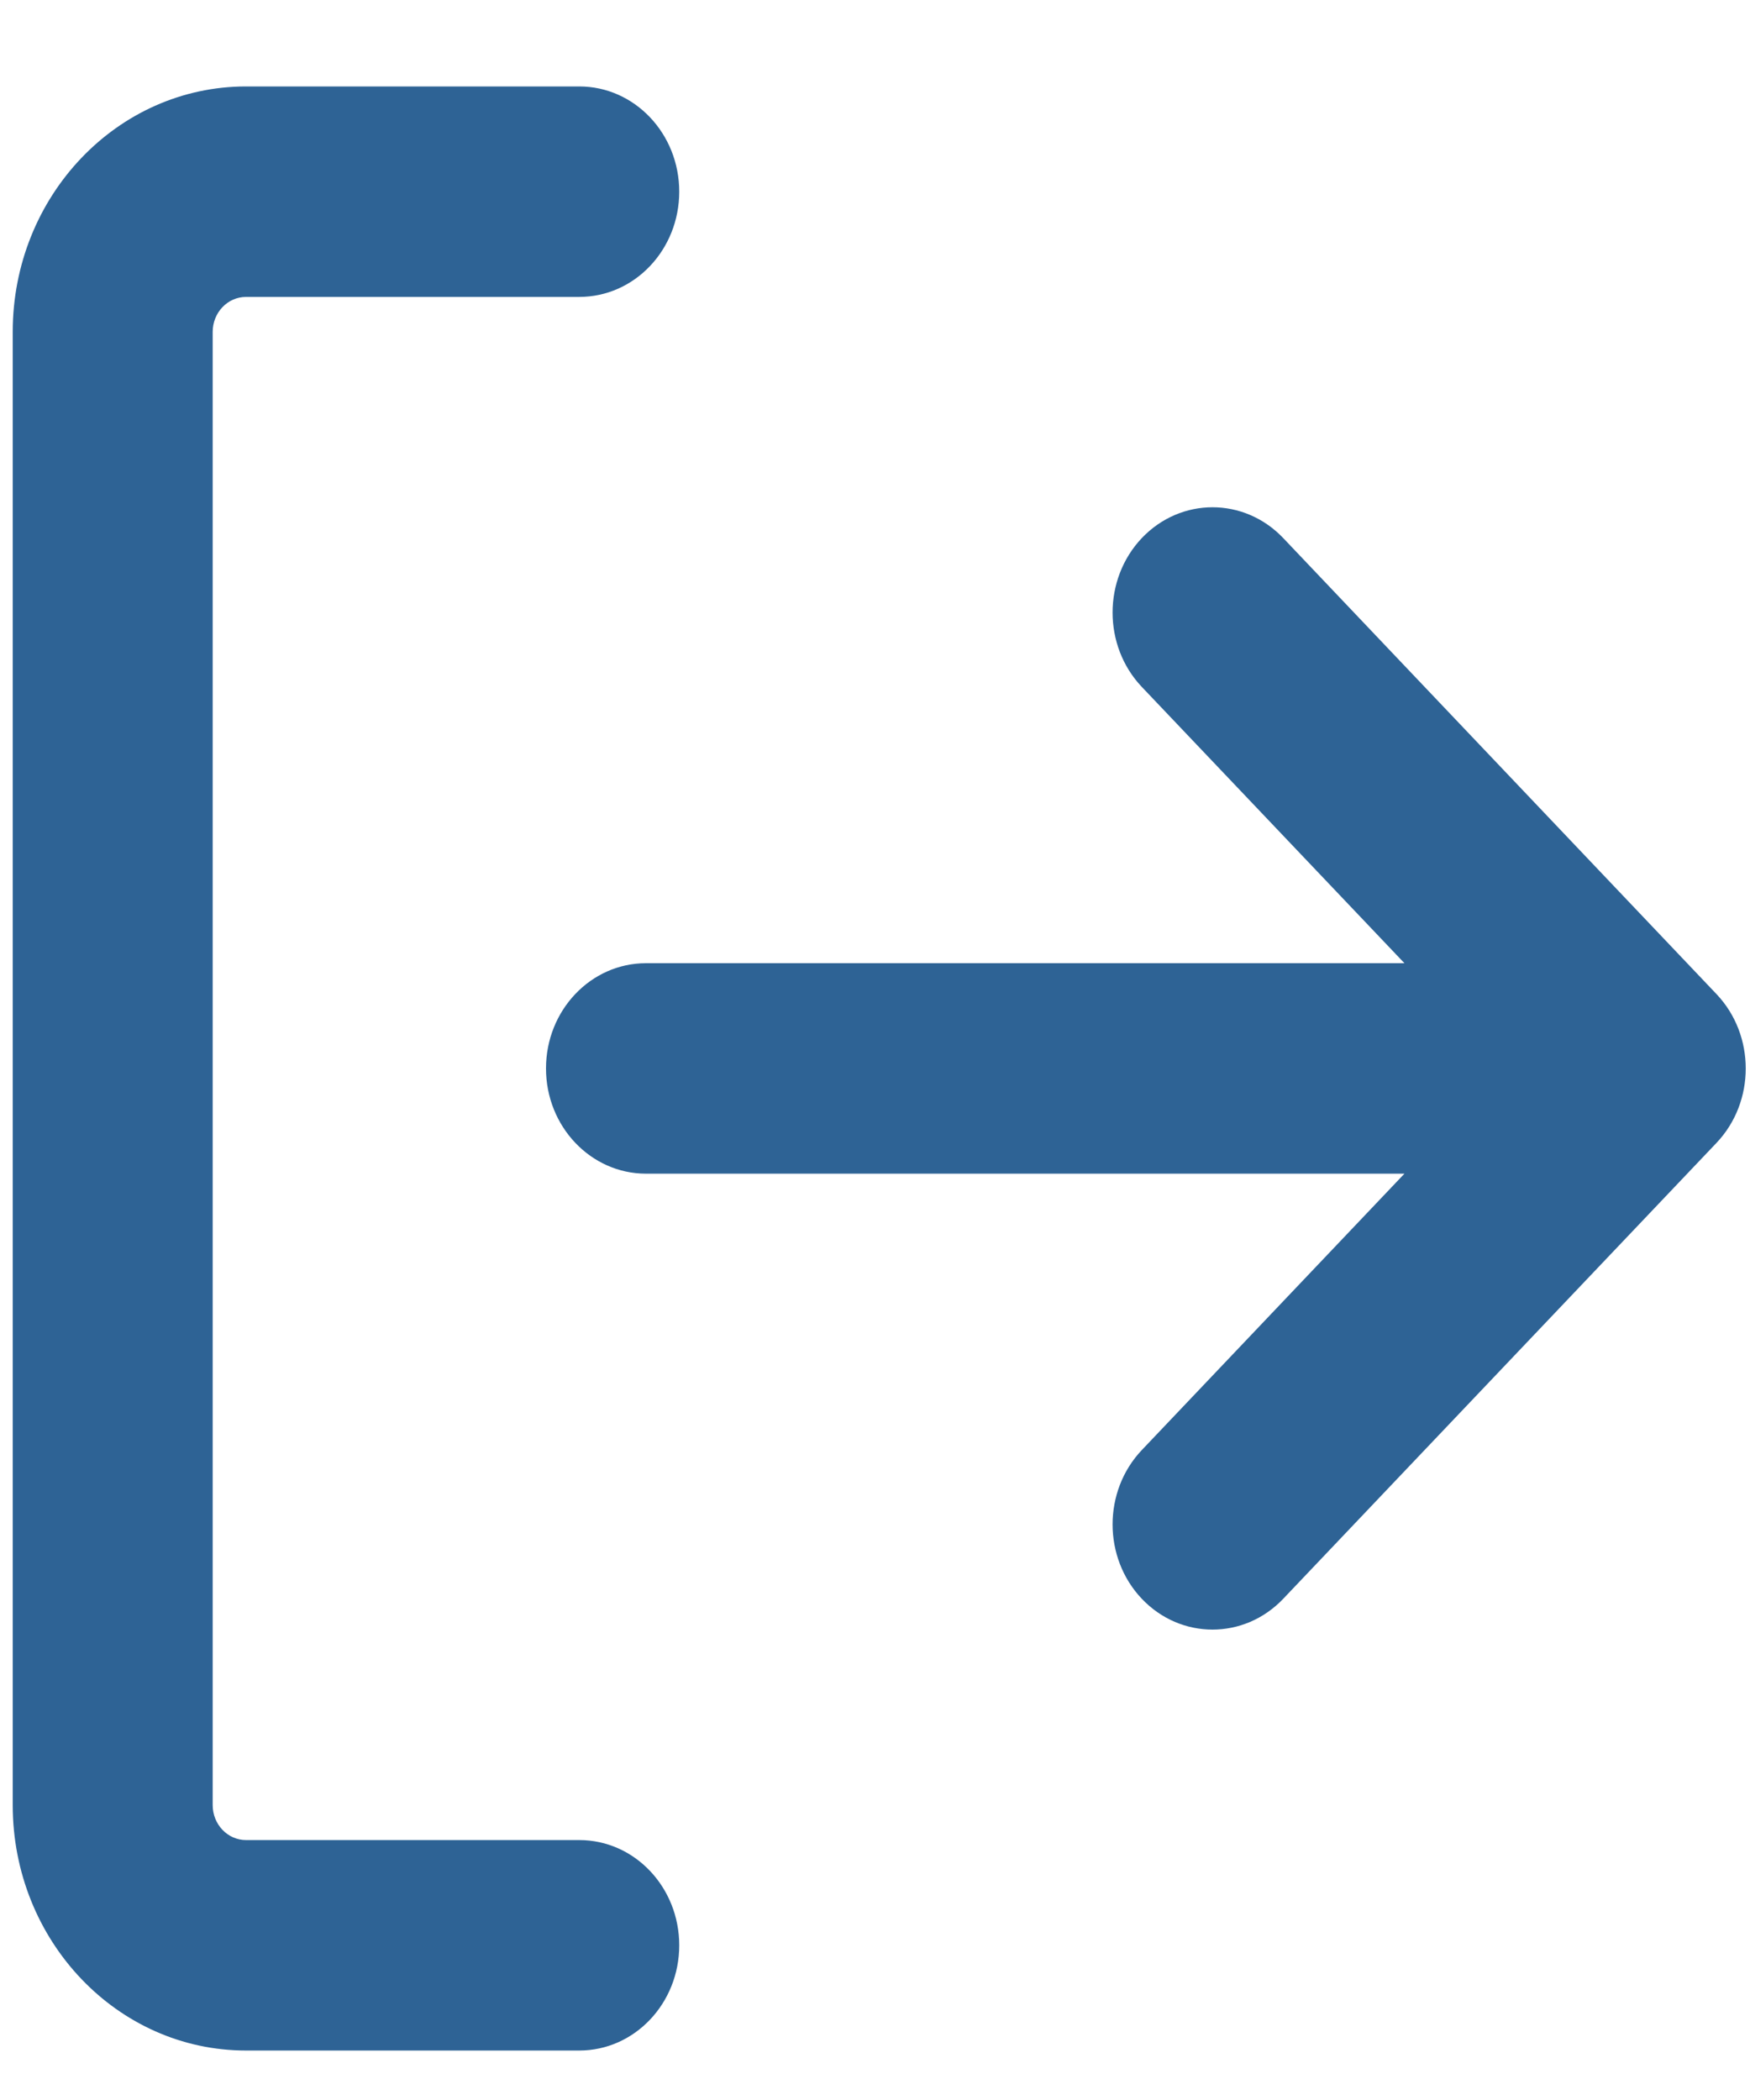 <svg width="15" height="18" viewBox="0 0 15 18" fill="none" xmlns="http://www.w3.org/2000/svg">
<path fill-rule="evenodd" clip-rule="evenodd" d="M0.109 2.845C0.109 1.683 1.004 0.741 2.109 0.741H4.965C5.439 0.741 5.822 1.145 5.822 1.643C5.822 2.141 5.439 2.545 4.965 2.545H2.109C1.951 2.545 1.823 2.679 1.823 2.845V15.472C1.823 15.638 1.951 15.772 2.109 15.772H4.965C5.439 15.772 5.822 16.176 5.822 16.674C5.822 17.172 5.439 17.576 4.965 17.576H2.109C1.004 17.576 0.109 16.634 0.109 15.472V2.845ZM12.038 8.256H5.537C5.064 8.256 4.68 8.66 4.68 9.158C4.68 9.656 5.064 10.06 5.537 10.06H12.038L9.787 12.429C9.453 12.781 9.453 13.352 9.787 13.704C10.122 14.056 10.664 14.056 10.999 13.704L14.713 9.796C15.047 9.444 15.047 8.873 14.713 8.521L10.999 4.612C10.664 4.26 10.122 4.26 9.787 4.612C9.453 4.965 9.453 5.536 9.787 5.888L12.038 8.256Z" fill="#2E6395"/>
</svg>
